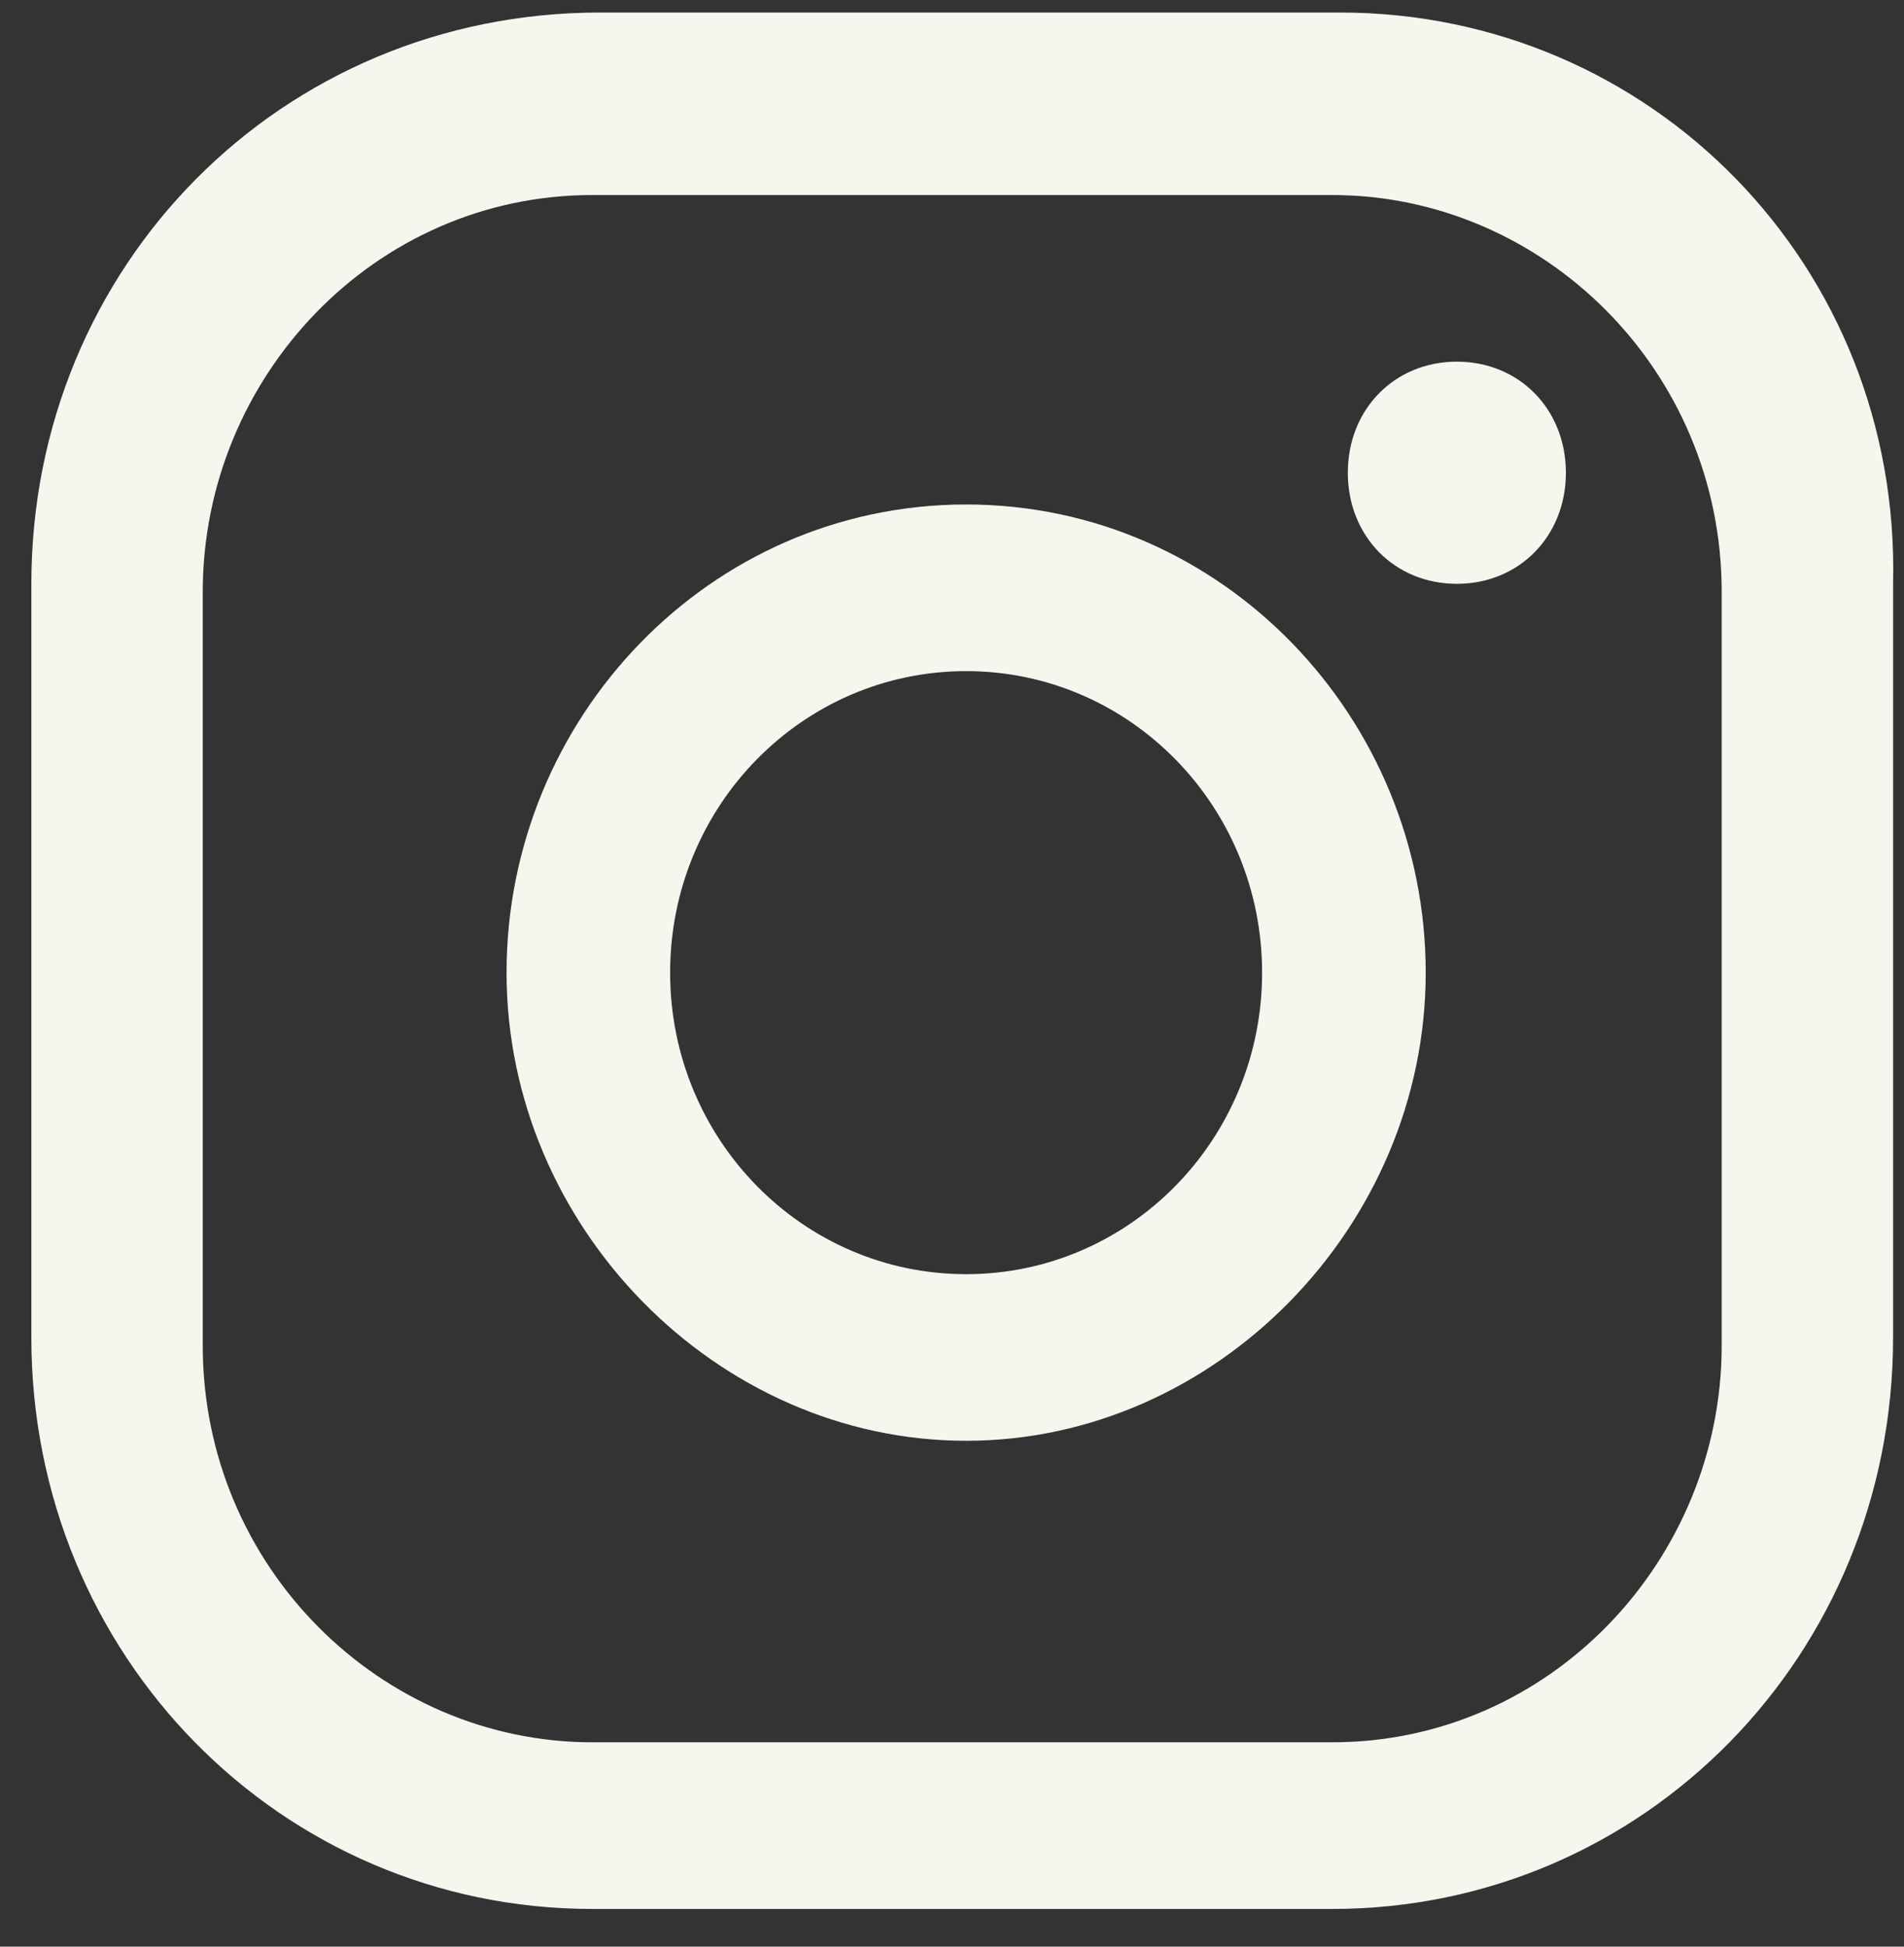 <svg width="45" height="46" viewBox="0 0 45 46" fill="none" xmlns="http://www.w3.org/2000/svg">
<rect x="0" y="0" width="45" height="46" fill="#333333" stroke="none"/>
<path d="M34.432 8.546C32.959 8.546 31.855 9.671 31.855 11.171C31.855 12.671 32.959 13.796 34.432 13.796C35.905 13.796 37.009 12.671 37.009 11.171C37.009 9.671 35.905 8.546 34.432 8.546Z" fill="#F6F5EE"/>
<path d="M22.834 11.921C16.758 11.921 11.972 16.984 11.972 22.984C11.972 28.984 16.942 34.046 22.834 34.046C28.725 34.046 33.696 28.984 33.696 22.984C33.696 16.984 28.909 11.921 22.834 11.921ZM22.834 30.109C18.968 30.109 15.838 26.921 15.838 22.984C15.838 19.046 18.968 15.859 22.834 15.859C26.7 15.859 29.829 19.046 29.829 22.984C29.829 26.921 26.7 30.109 22.834 30.109Z" fill="#F6F5EE"/>
<path d="M31.67 0.296H14.181C6.633 0.296 0.741 6.296 0.741 13.796V31.609C0.741 39.109 6.633 45.109 13.997 45.109H31.486C38.85 45.109 44.742 39.109 44.742 31.609V13.796C44.926 6.296 39.035 0.296 31.67 0.296ZM40.691 31.796C40.691 36.859 36.641 41.171 31.486 41.171H13.997C9.026 41.171 4.792 37.046 4.792 31.796V13.984C4.792 8.921 8.842 4.609 13.997 4.609H31.486C36.457 4.609 40.691 8.734 40.691 13.984V31.796Z" fill="#F6F5EE"/>
</svg>
